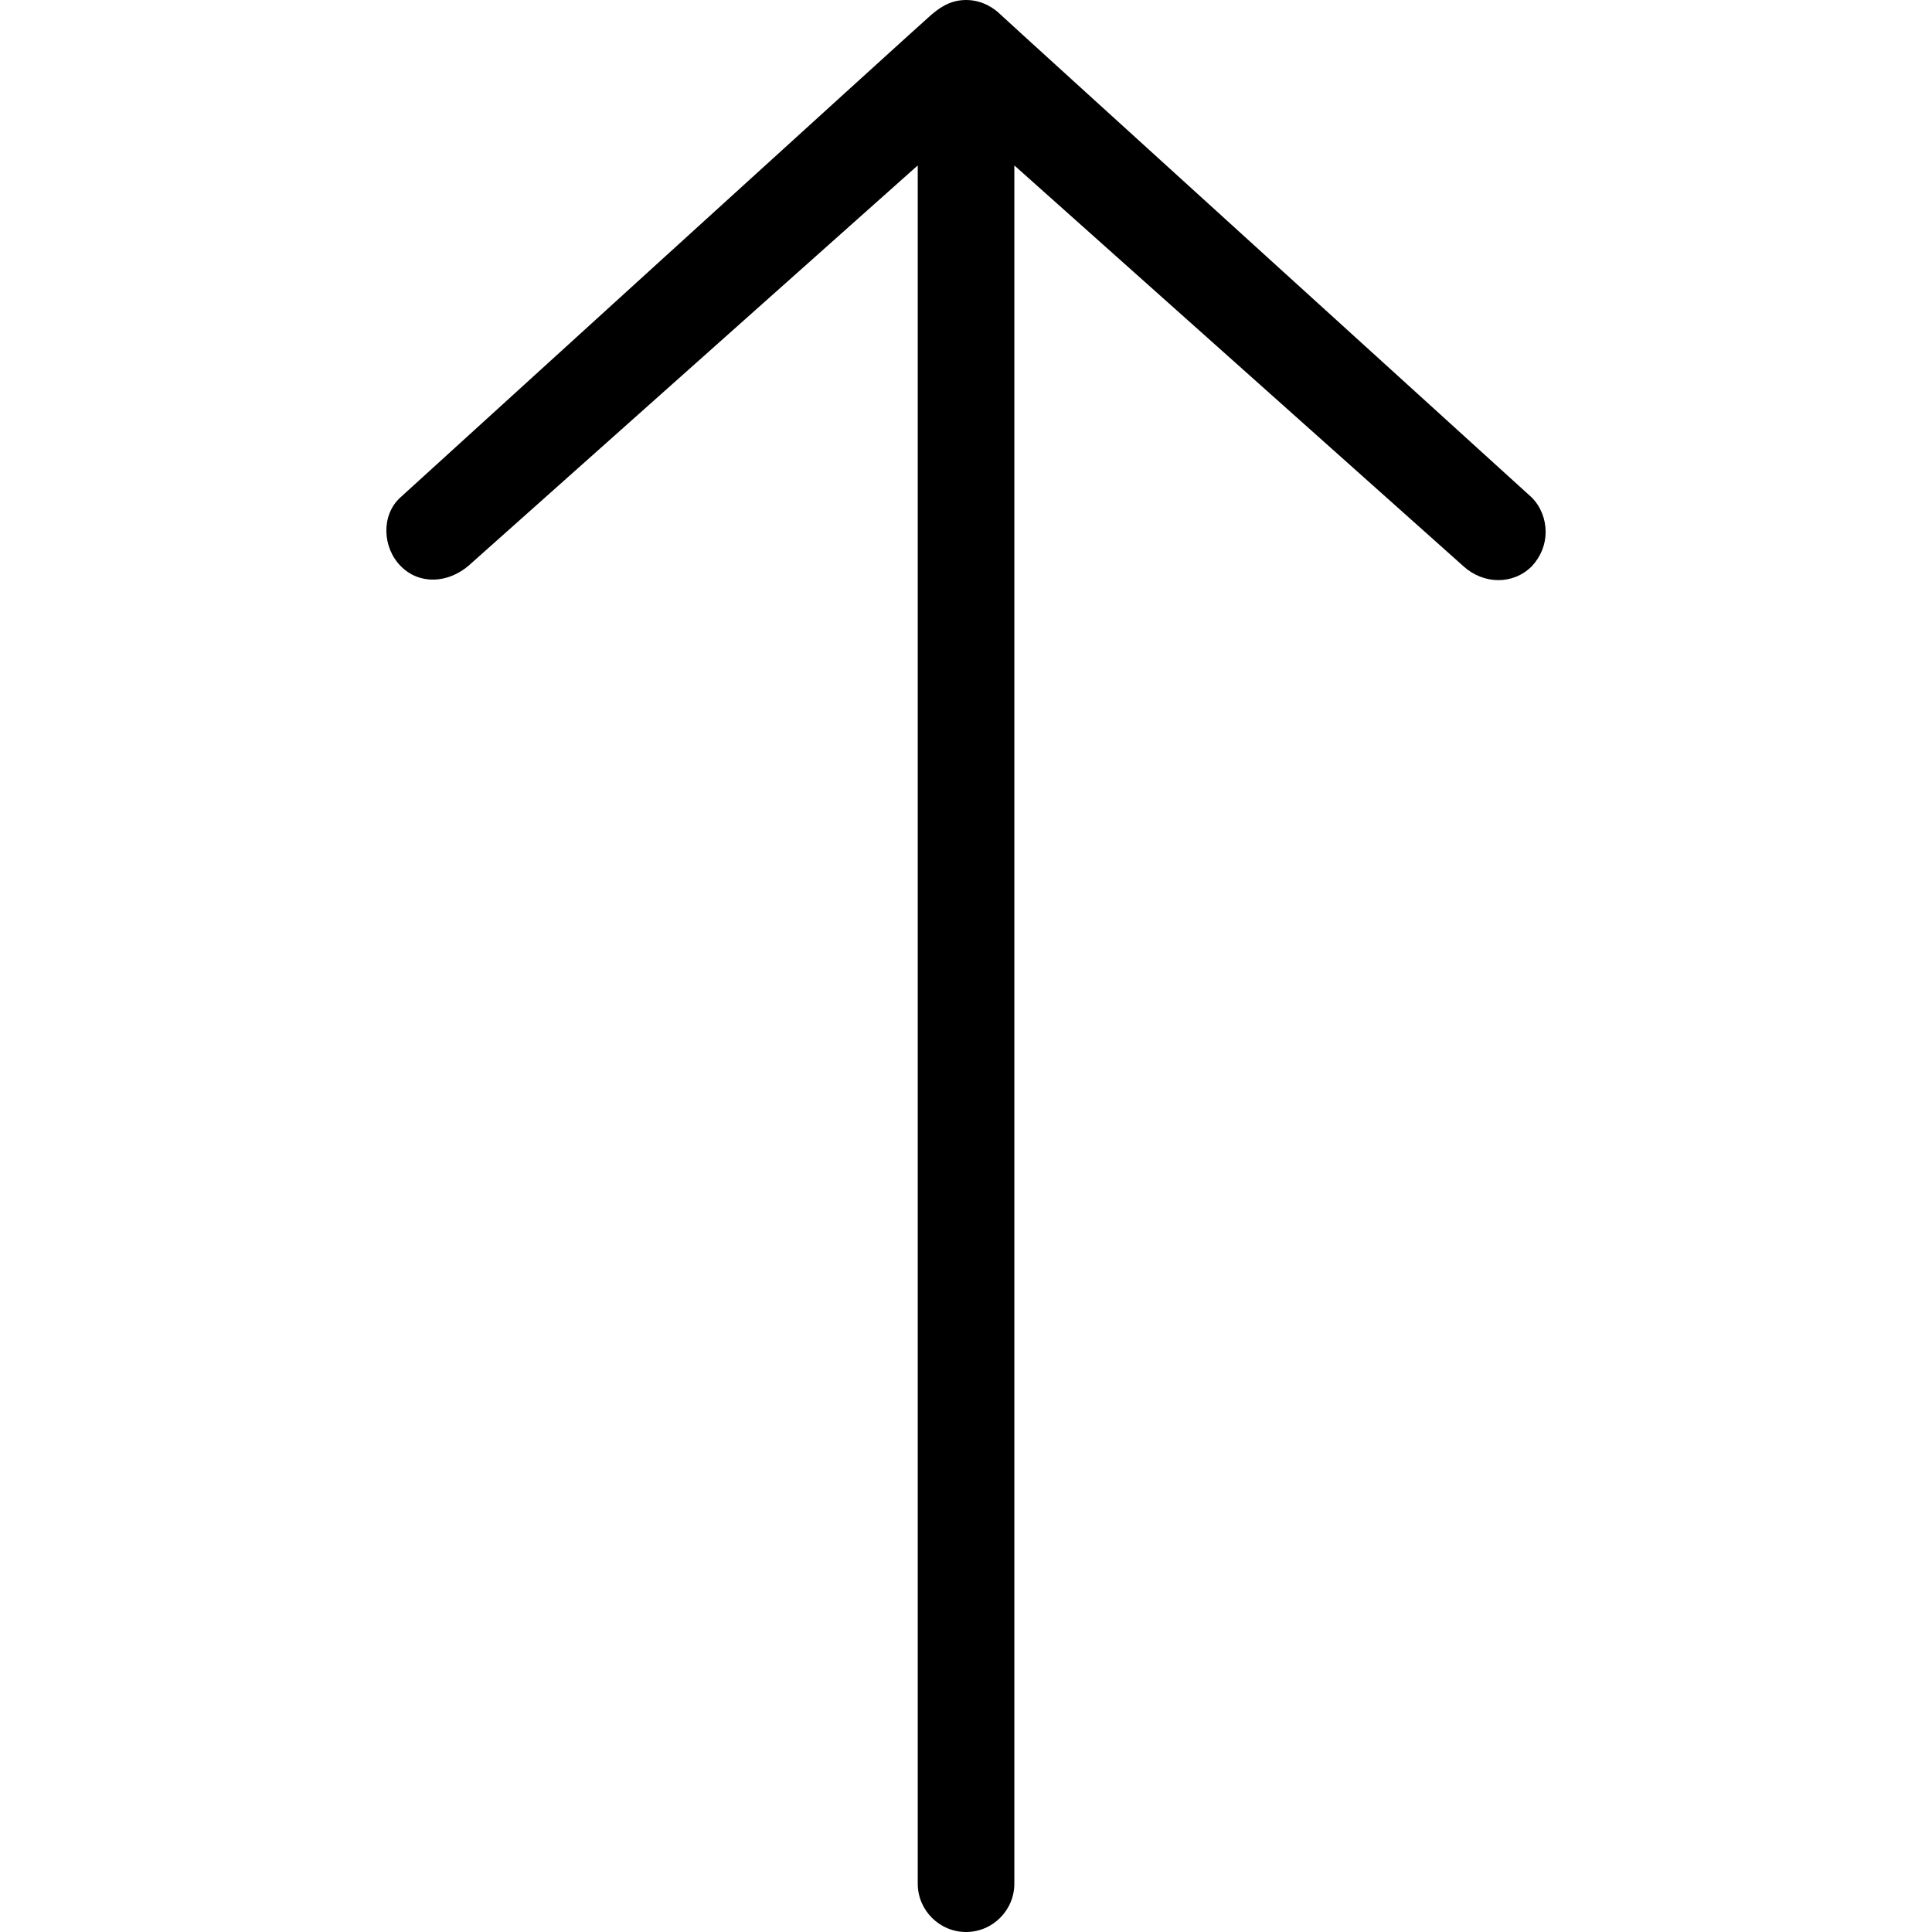 <!-- Generated by IcoMoon.io -->
<svg version="1.1" xmlns="http://www.w3.org/2000/svg" width="48" height="48" viewBox="0 0 48 48">
<title>arrow-up-thin</title>
<path d="M38.056 14.070c-0.465 0.465-1.2 0.45-1.695 0l-11.16-9.96v42.69c0 0.66-0.54 1.2-1.2 1.2s-1.2-0.54-1.2-1.2v-42.69l-11.16 9.945c-0.51 0.435-1.215 0.48-1.68 0.015s-0.495-1.275-0.015-1.71c0 0 13.050-11.88 13.2-12s0.42-0.36 0.855-0.36 0.735 0.24 0.855 0.36 13.2 12 13.2 12c0.225 0.225 0.345 0.54 0.345 0.855s-0.12 0.615-0.345 0.855z"></path>
</svg>
